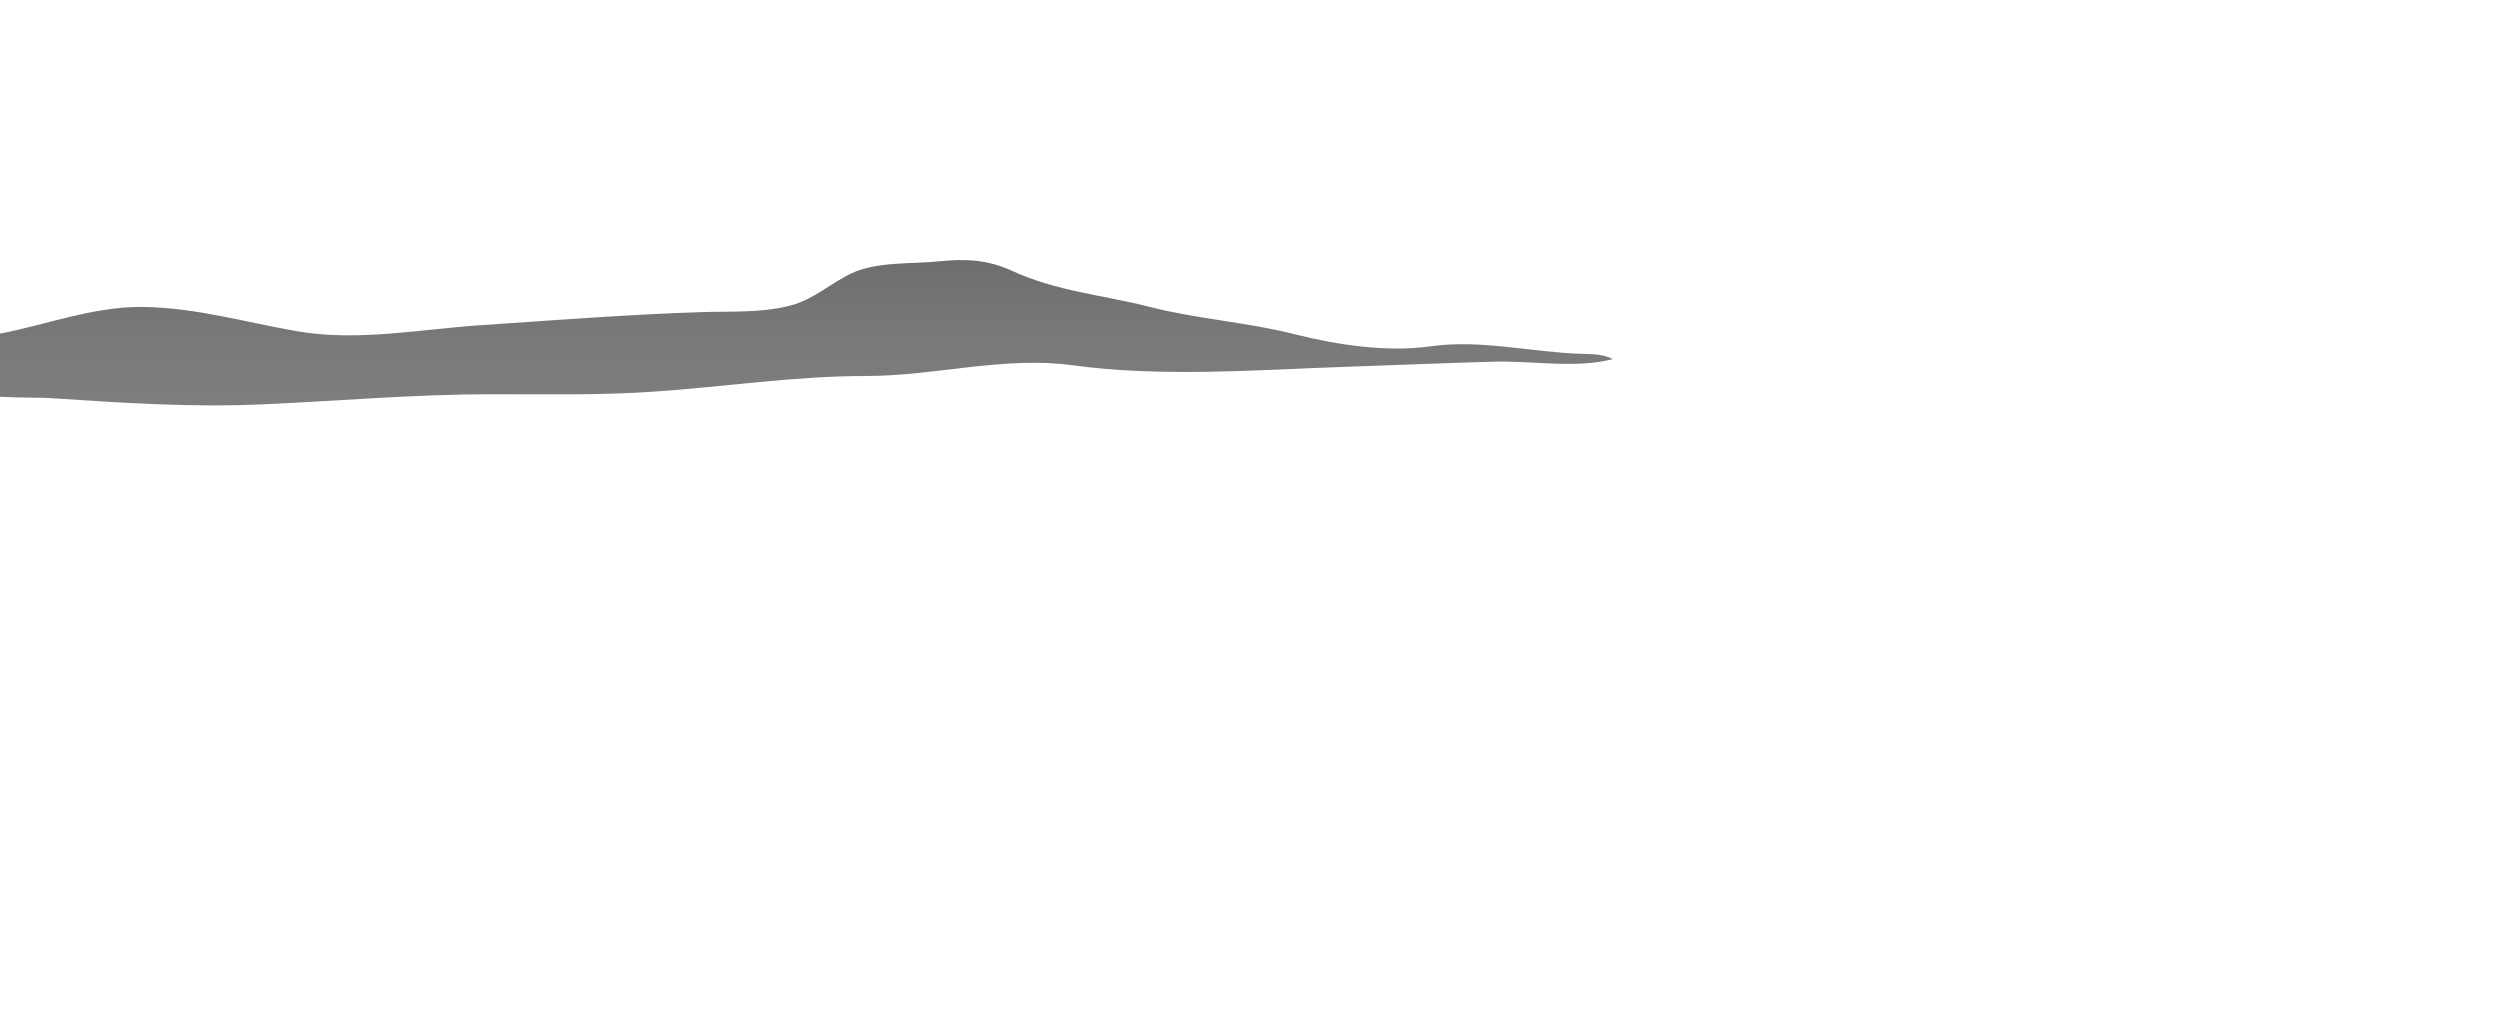 <?xml version="1.0" encoding="utf-8"?>
<!-- Generator: Adobe Illustrator 13.0.0, SVG Export Plug-In . SVG Version: 6.00 Build 14948)  -->
<!DOCTYPE svg PUBLIC "-//W3C//DTD SVG 1.1//EN" "http://www.w3.org/Graphics/SVG/1.1/DTD/svg11.dtd">
<svg version="1.1" id="mountain_2" xmlns="http://www.w3.org/2000/svg" xmlns:xlink="http://www.w3.org/1999/xlink" x="0px" y="0px" width="2000px" height="820px"
	 viewBox="0 0 2000 820" enable-background="new 0 0 2000 820" xml:space="preserve">
	<g>
    <linearGradient id="mtn3_1_" gradientUnits="userSpaceOnUse" x1="645.161" y1="208.042" x2="645.161" y2="324.322">
			<stop  offset="0" style="stop-color:#6e6e6e"/>
			<stop  offset="0.556" style="stop-color:#797979"/>
			<stop  offset="1" style="stop-color:#7e7e7e"/>
		</linearGradient>
		<path id="mtn3" fill="url(#mtn3_1_)" d="M209.852,323.493c61.348-2.744,122.03-8.107,183.561-8.107
			c43.179,0,86.586,0.904,129.585-2.056c57.449-3.954,112.264-12.537,170.097-12.537c55.201,0,110.172-16.097,165.174-8.567
			c70.746,9.683,146.602,3.685,217.783,1.246c39.681-1.36,79.35-3.033,118.795-4.145c30.739-0.867,65.961,5.713,95.474-2.06
			c-8.099-4.117-15.99-3.922-24.814-4.194c-40.911-1.275-80.791-11.723-121.193-6.022c-34.481,4.866-74.162-0.977-108.31-9.614
			c-38.3-9.691-77.91-12.142-116.068-21.891c-37.525-9.585-74.577-12.411-110.38-28.927c-18.967-8.75-36.997-9.765-57.569-7.61
			c-22.188,2.325-50.382,0.012-70.825,9.667c-16.587,7.834-30.179,20.767-48.204,25.568c-23.401,6.23-47.073,4.67-71.078,5.42
			c-58.868,1.836-118.483,6.556-177.318,10.477c-47.379,3.16-98.113,13.161-146.079,4.98
			c-41.878-7.142-81.447-19.113-124.614-19.574C74.622,245.129,35.921,260.129,0,266.893v50.545
			c17.149,0.888,33.551,0.603,39.785,1.018C96.487,322.235,152.759,326.046,209.852,323.493z"/>
    </g>
</svg>
